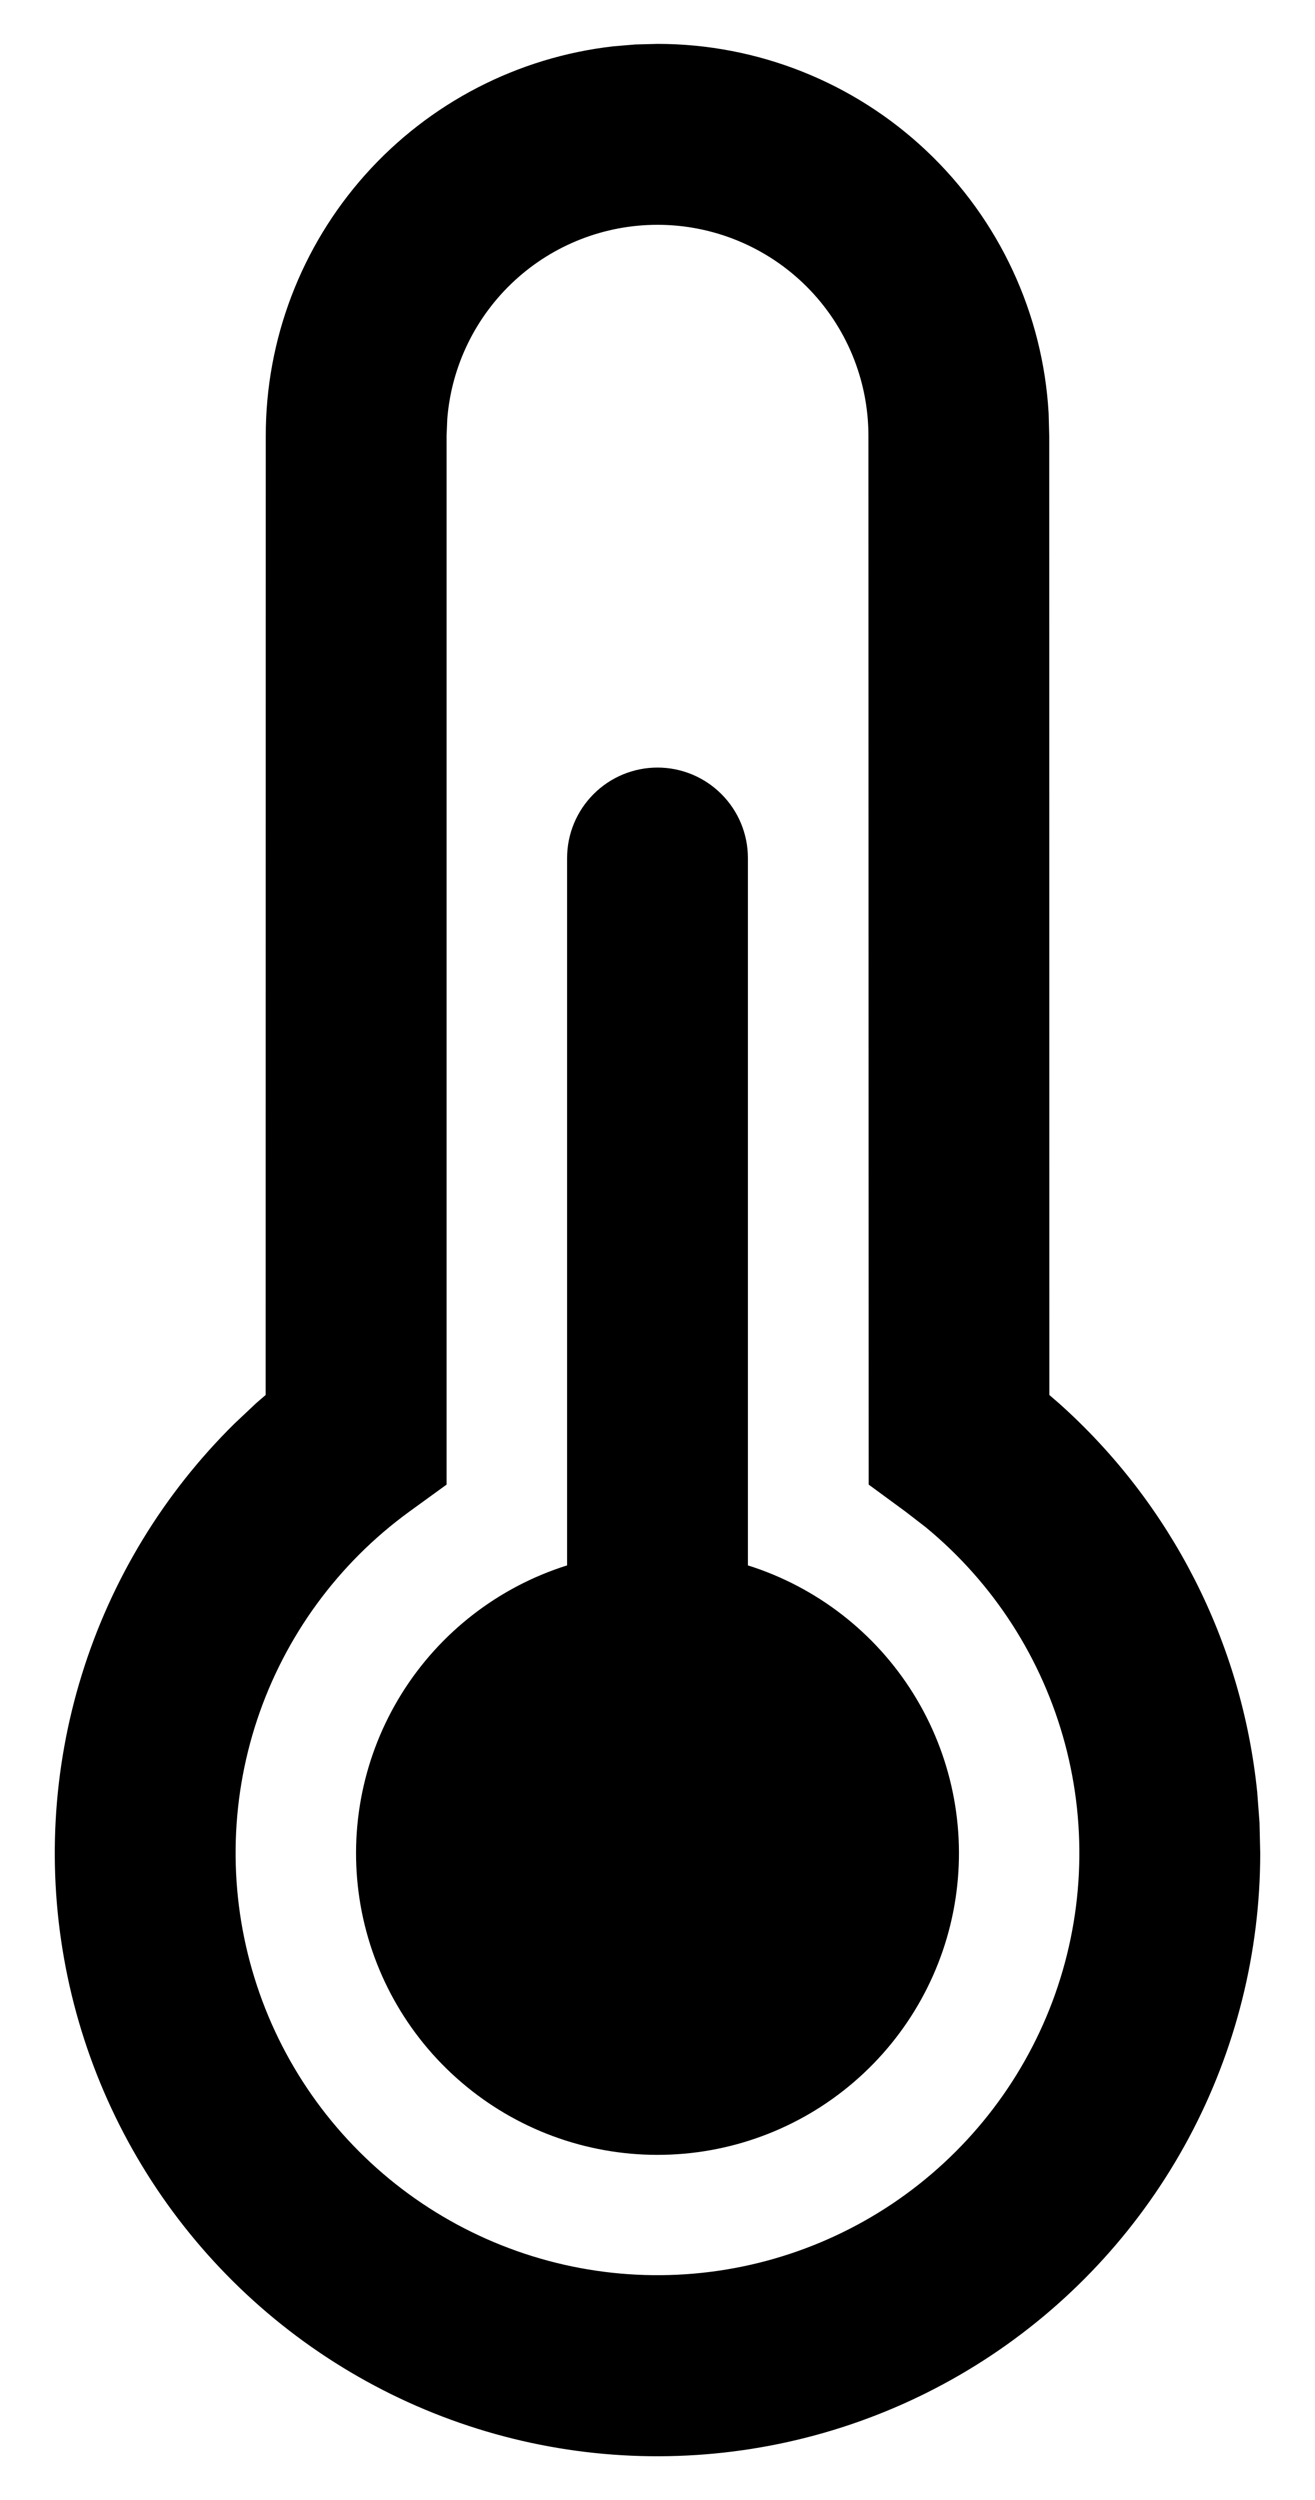 <svg width="20" height="38" viewBox="0 0 20 38" fill="none" xmlns="http://www.w3.org/2000/svg">
<path d="M10 0.667C11.521 0.667 12.986 1.249 14.092 2.294C15.198 3.339 15.863 4.767 15.949 6.286L15.958 6.625L15.96 21.204L16.107 21.331C17.814 22.855 18.889 24.962 19.121 27.239L19.156 27.701L19.167 28.167C19.167 29.677 18.794 31.164 18.081 32.496C17.368 33.827 16.337 34.962 15.08 35.799C13.823 36.636 12.378 37.149 10.875 37.293C9.371 37.438 7.856 37.208 6.462 36.625C5.069 36.042 3.841 35.124 2.888 33.952C1.935 32.781 1.287 31.392 1 29.909C0.713 28.426 0.797 26.895 1.245 25.453C1.692 24.01 2.489 22.701 3.565 21.64L3.895 21.329L4.04 21.204L4.042 6.625C4.041 5.161 4.58 3.748 5.555 2.656C6.531 1.563 7.874 0.869 9.329 0.704L9.663 0.676L10 0.667ZM10 3.417C9.194 3.417 8.418 3.72 7.826 4.266C7.234 4.812 6.868 5.56 6.803 6.363L6.792 6.625V22.566L6.225 22.977C5.143 23.764 4.334 24.87 3.911 26.14C3.489 27.41 3.474 28.78 3.869 30.059C4.263 31.338 5.048 32.461 6.113 33.272C7.178 34.082 8.47 34.54 9.808 34.58C11.146 34.62 12.463 34.24 13.574 33.495C14.685 32.749 15.536 31.675 16.007 30.422C16.477 29.169 16.544 27.8 16.198 26.507C15.852 25.214 15.111 24.062 14.077 23.212L13.775 22.979L13.212 22.566L13.208 6.625C13.208 5.774 12.87 4.958 12.269 4.357C11.667 3.755 10.851 3.417 10 3.417ZM10 11.667C10.365 11.667 10.714 11.812 10.972 12.07C11.23 12.328 11.375 12.677 11.375 13.042V23.794C12.42 24.123 13.313 24.815 13.892 25.745C14.471 26.675 14.698 27.781 14.532 28.864C14.366 29.947 13.817 30.935 12.986 31.648C12.155 32.362 11.095 32.754 10 32.754C8.904 32.754 7.845 32.362 7.014 31.648C6.182 30.935 5.634 29.947 5.468 28.864C5.302 27.781 5.529 26.675 6.108 25.745C6.687 24.815 7.58 24.123 8.625 23.794V13.042C8.625 12.677 8.77 12.328 9.028 12.07C9.286 11.812 9.635 11.667 10 11.667Z" fill="black"/>
</svg>
